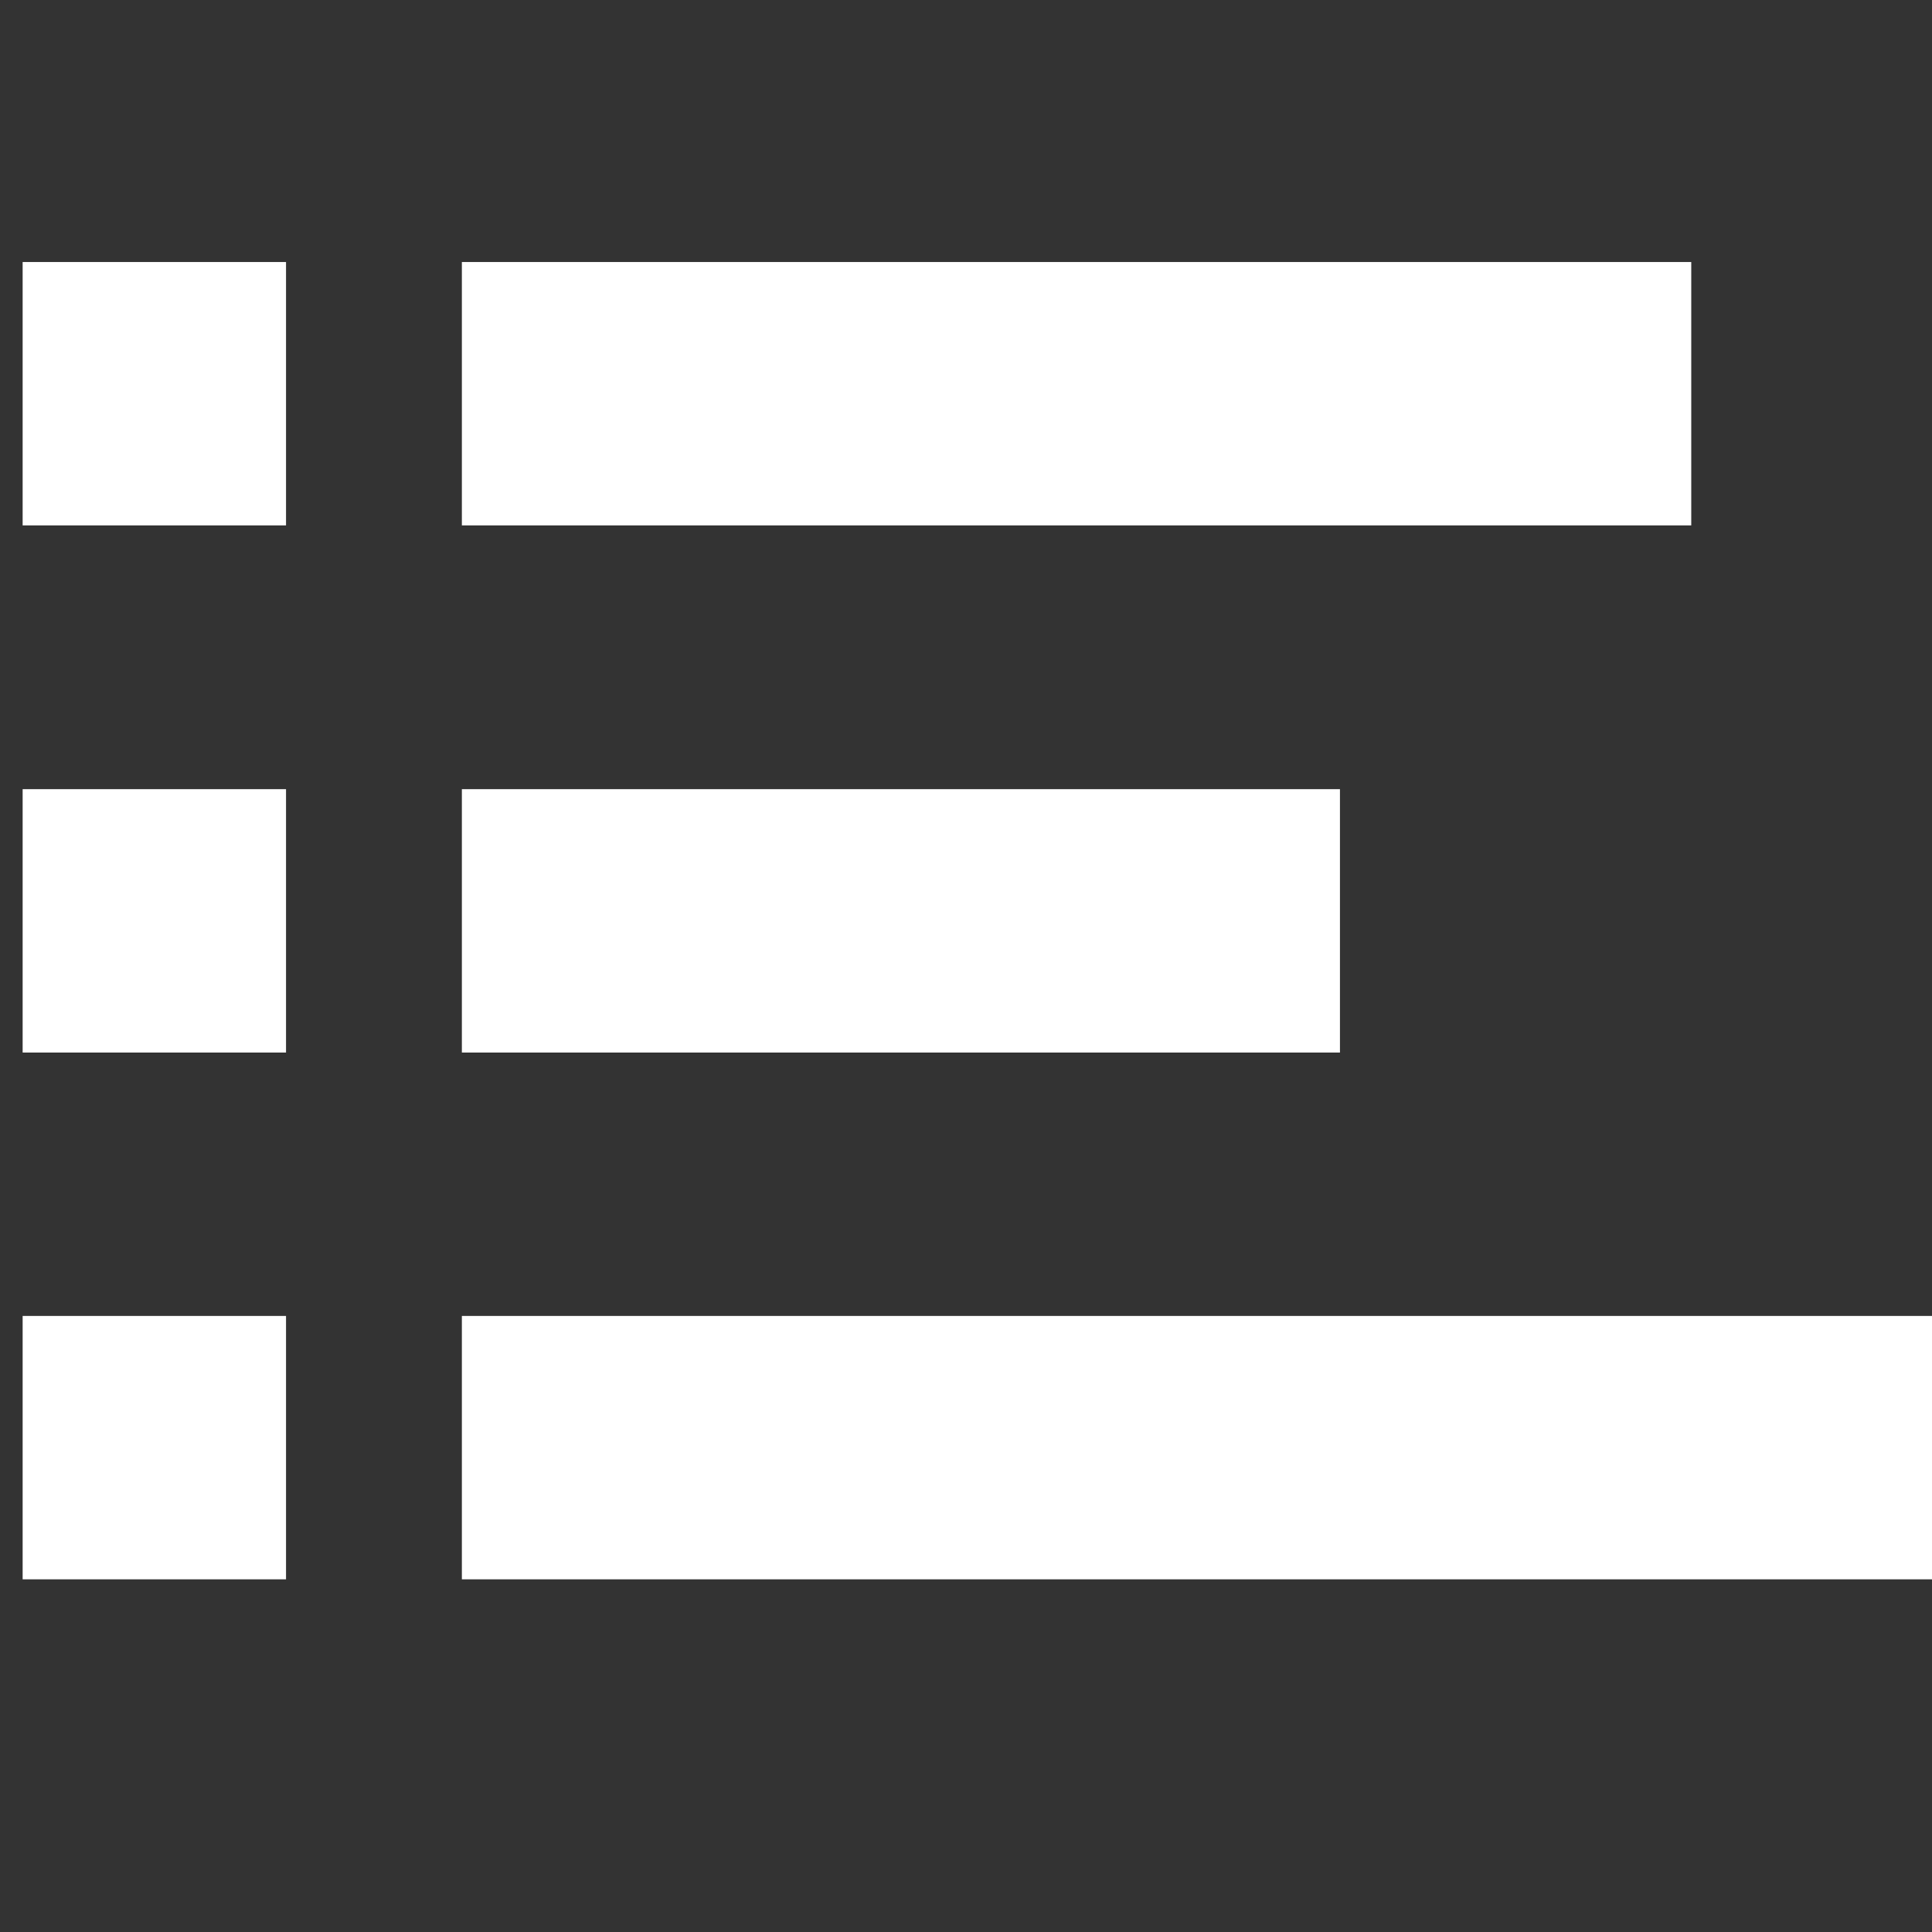 <svg xmlns:rdf="http://www.w3.org/1999/02/22-rdf-syntax-ns#" xmlns:cc="http://creativecommons.org/ns#" xmlns:sodipodi="http://sodipodi.sourceforge.net/DTD/sodipodi-0.dtd" xmlns:svg="http://www.w3.org/2000/svg" xmlns:inkscape="http://www.inkscape.org/namespaces/inkscape" xmlns:dc="http://purl.org/dc/elements/1.1/" xmlns="http://www.w3.org/2000/svg" xmlns:xlink="http://www.w3.org/1999/xlink" version="1.1" id="svg2" x="0px" y="0px" viewBox="6 -6 512 512" style="enable-background:new 6 -6 512 512;" xml:space="preserve">
<rect x="6" y="-6" width="512" height="512" fill="#333333" stroke="none"/>
<style type="text/css">
	.st0{fill:#fff;}
</style>
<g id="layer1" transform="translate(0,-540.362)">
	<path id="rect2985" class="st0" d="M12,603.8v69.8h69.8v-69.8H12z M128.4,603.8v69.8h325.8v-69.8H128.4z M12,743.5v69.8h69.8v-69.8   H12z M128.4,743.5v69.8h232.7v-69.8H128.4z M12,883.1v69.8h69.8v-69.8H12z M128.4,883.1v69.8H524v-69.8H128.4z"/>
</g>
</svg>